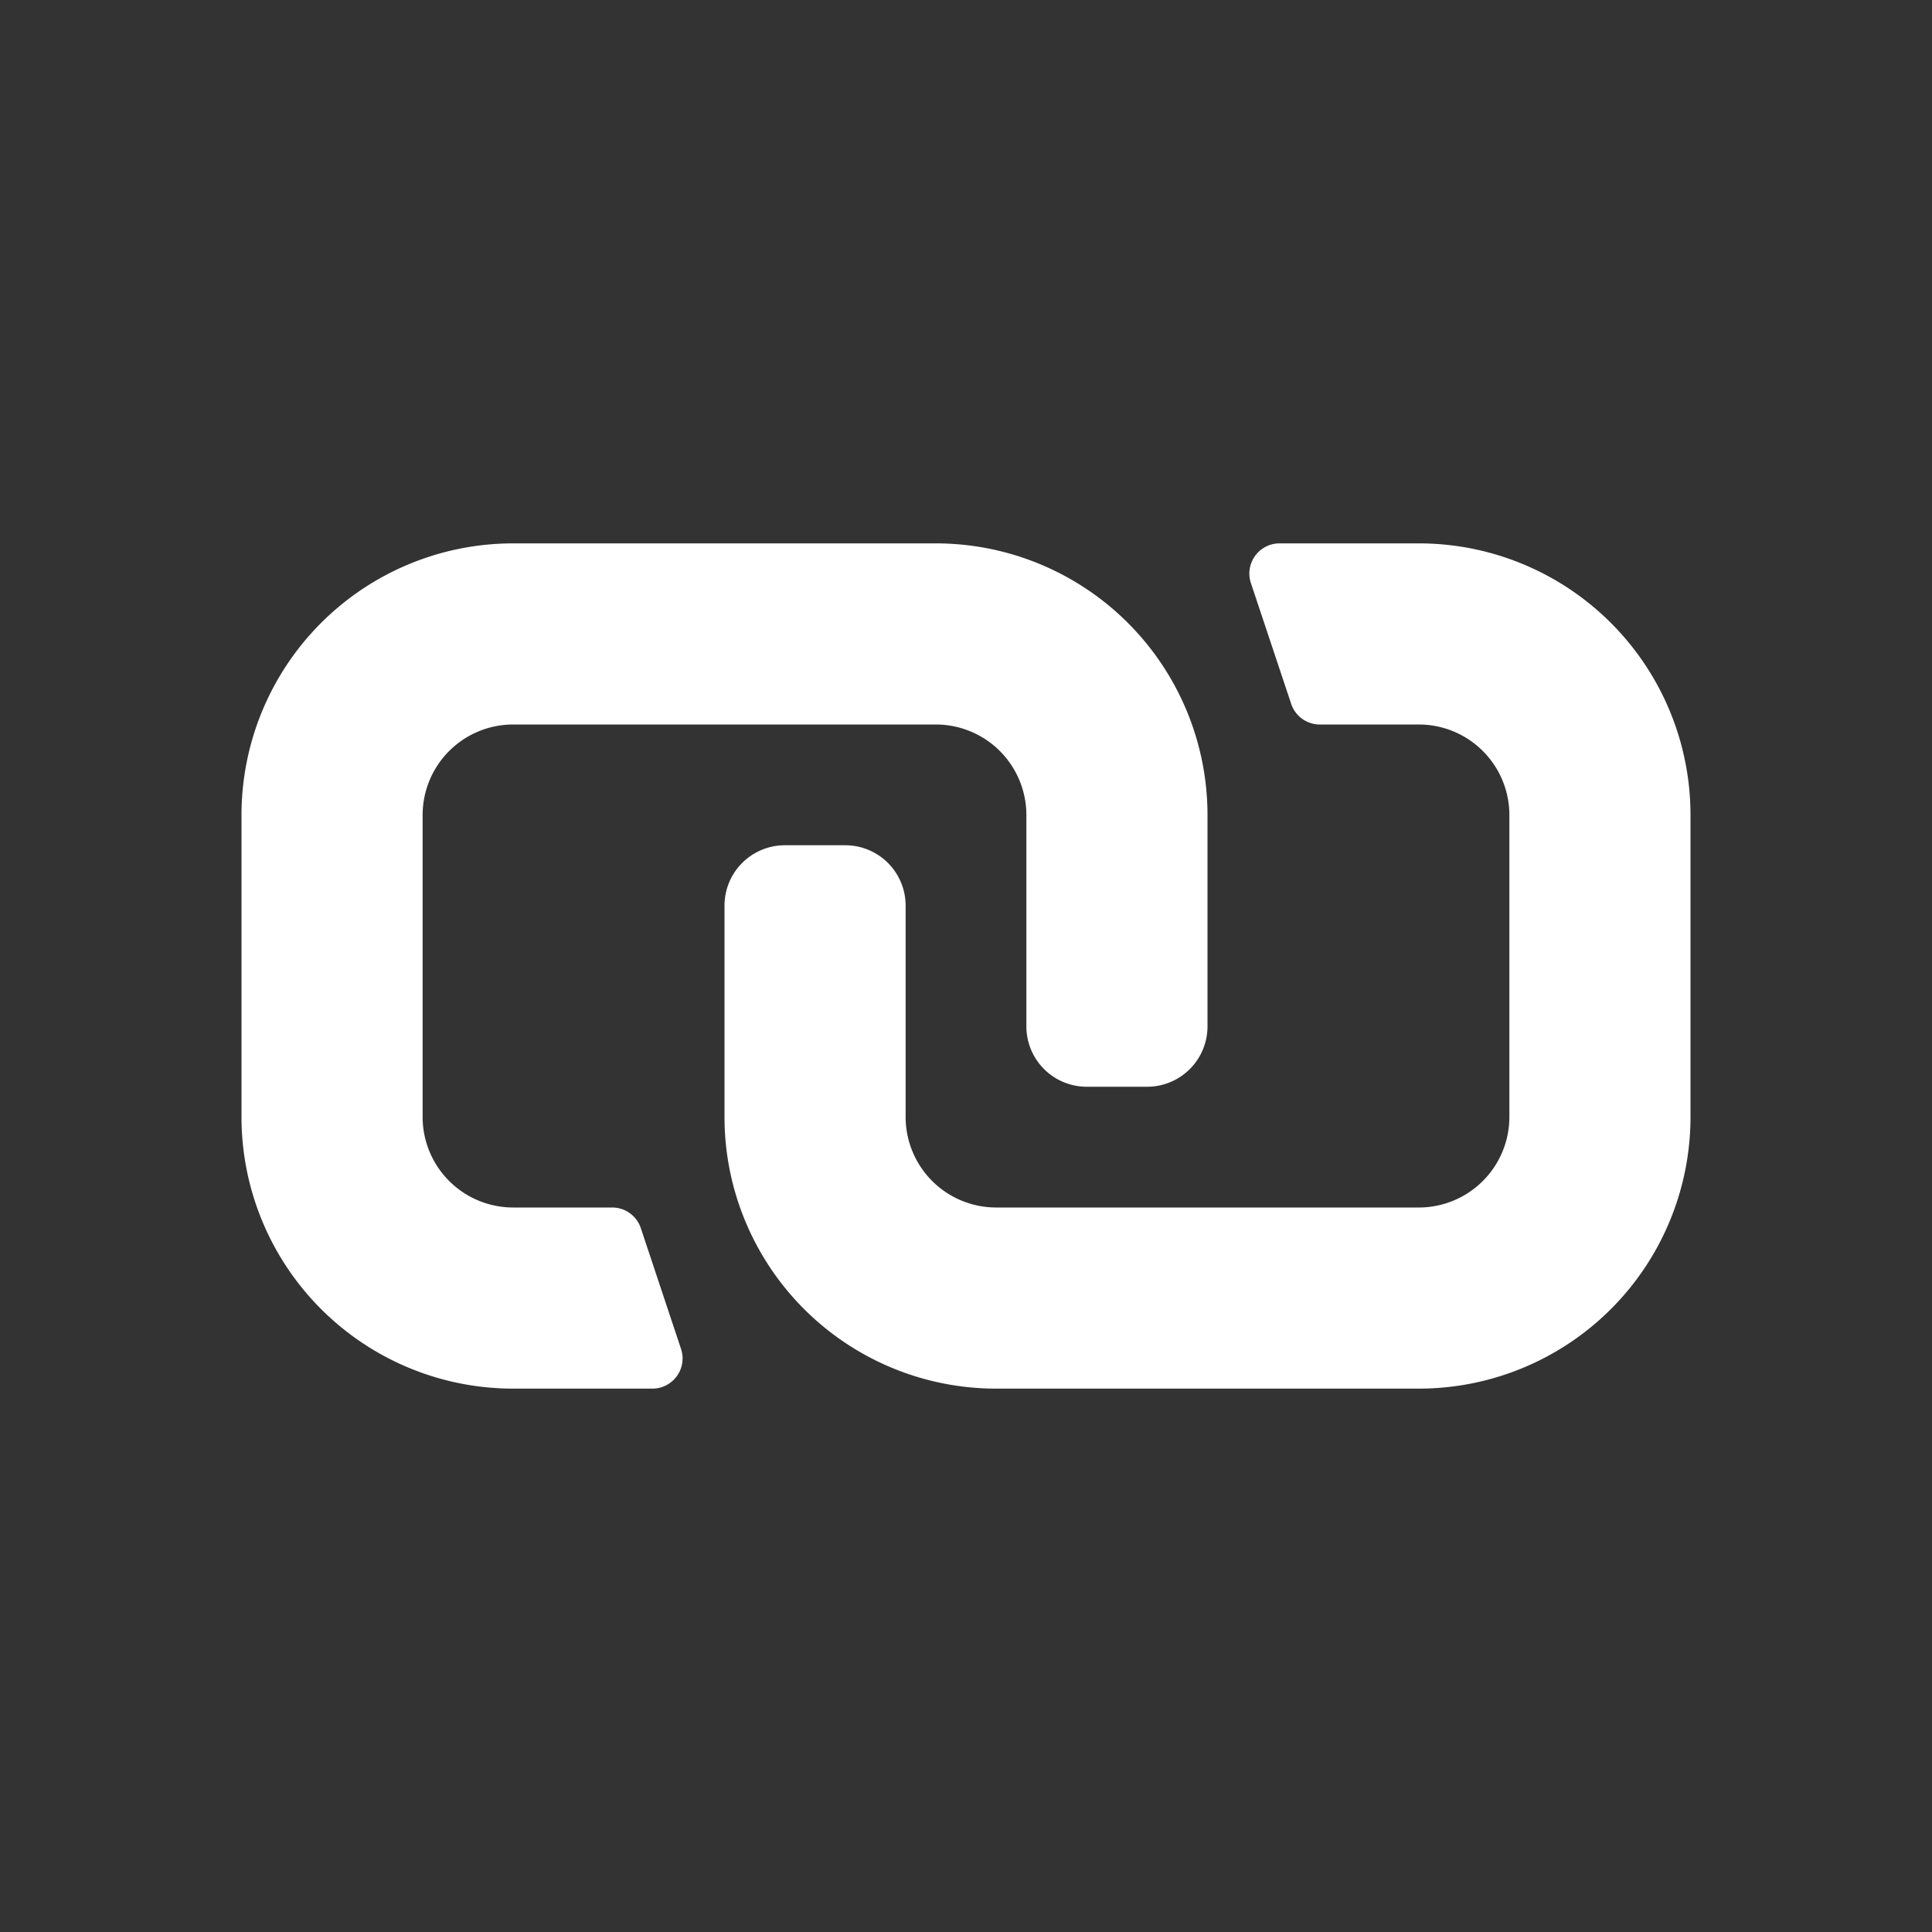 <svg id="glyphicons-basic" xmlns="http://www.w3.org/2000/svg" viewBox="0 0 32 32">
  <rect x="0" y="0" width="32" height="32" fill="#333333" stroke="none"/>
  <path id="link" d="M28,13.5v5A4.5,4.5,0,0,1,23.5,23h-7A4.5,4.5,0,0,1,12,18.5V15a1,1,0,0,1,1-1h1a1,1,0,0,1,1,1v3.5A1.5,1.5,0,0,0,16.5,20h7A1.5,1.5,0,0,0,25,18.5v-5A1.5,1.5,0,0,0,23.5,12H21.86a.5.5,0,0,1-.474-.342l-.667-2A.5.5,0,0,1,21.194,9H23.5A4.5,4.5,0,0,1,28,13.5ZM10.614,20.342A.5.5,0,0,0,10.14,20H8.5A1.5,1.5,0,0,1,7,18.5v-5A1.5,1.5,0,0,1,8.5,12h7A1.5,1.5,0,0,1,17,13.5V17a1,1,0,0,0,1,1h1a1,1,0,0,0,1-1V13.5A4.5,4.5,0,0,0,15.5,9h-7A4.5,4.5,0,0,0,4,13.5v5A4.5,4.5,0,0,0,8.5,23h2.306a.5.5,0,0,0,.474-.658Z" fill="#fff"/>
</svg>
